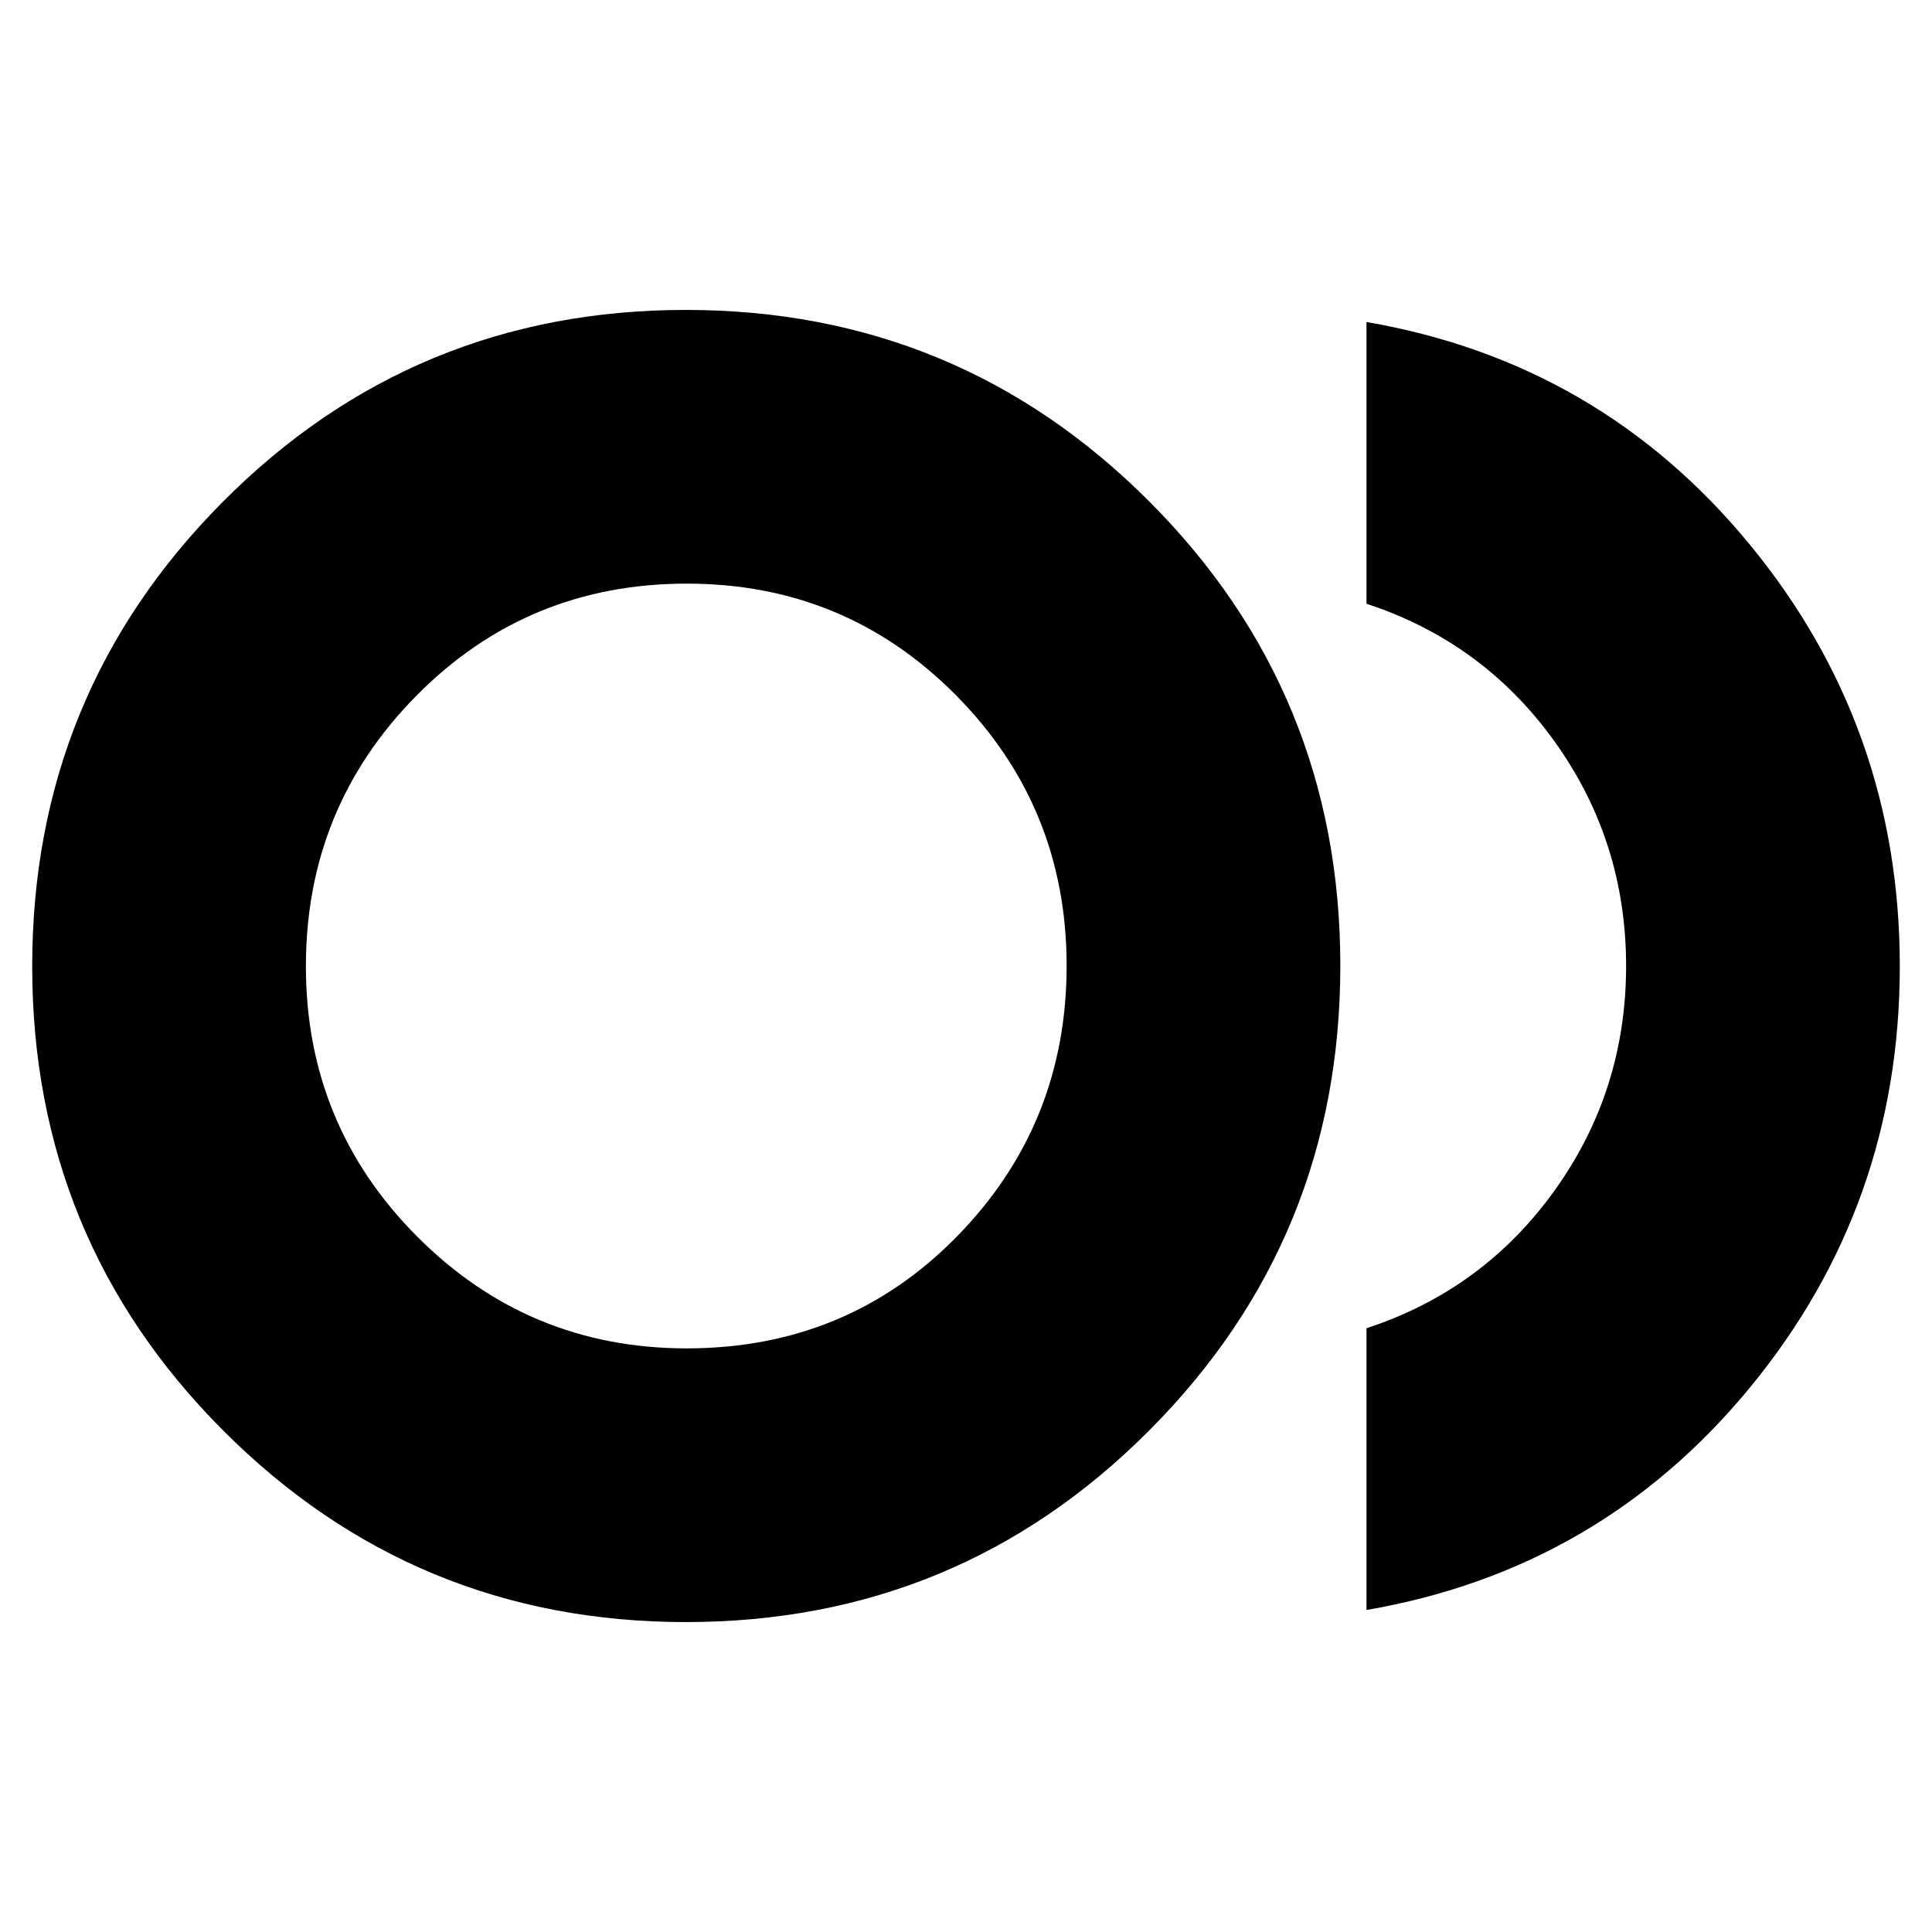 <svg xmlns="http://www.w3.org/2000/svg" height="24" viewBox="0 -960 960 960" width="24"><path d="M340.85-154q-134.91 0-229.88-95.11Q16-344.23 16-479.85q0-135.63 94.81-230.89 94.81-95.26 230-95.26T571-710.89q95 95.12 95 230.74 0 135.63-94.91 230.89Q476.18-154 340.85-154Zm.15-326Zm338 320v-140q58-19 93.5-68.5T808-480q0-62-35.5-111.5T679-660v-140q116 20 190.5 110.64 74.5 90.63 74.5 209.5Q944-361 869.5-270.5 795-180 679-160ZM341.23-290q79.77 0 134.27-55.61 54.5-55.6 54.5-134.5 0-78.89-54.94-134.39-54.94-55.5-133.8-55.5-79.28 0-134.27 55.61Q152-558.79 152-479.89q0 78.89 55.35 134.39Q262.7-290 341.23-290Z"/></svg>